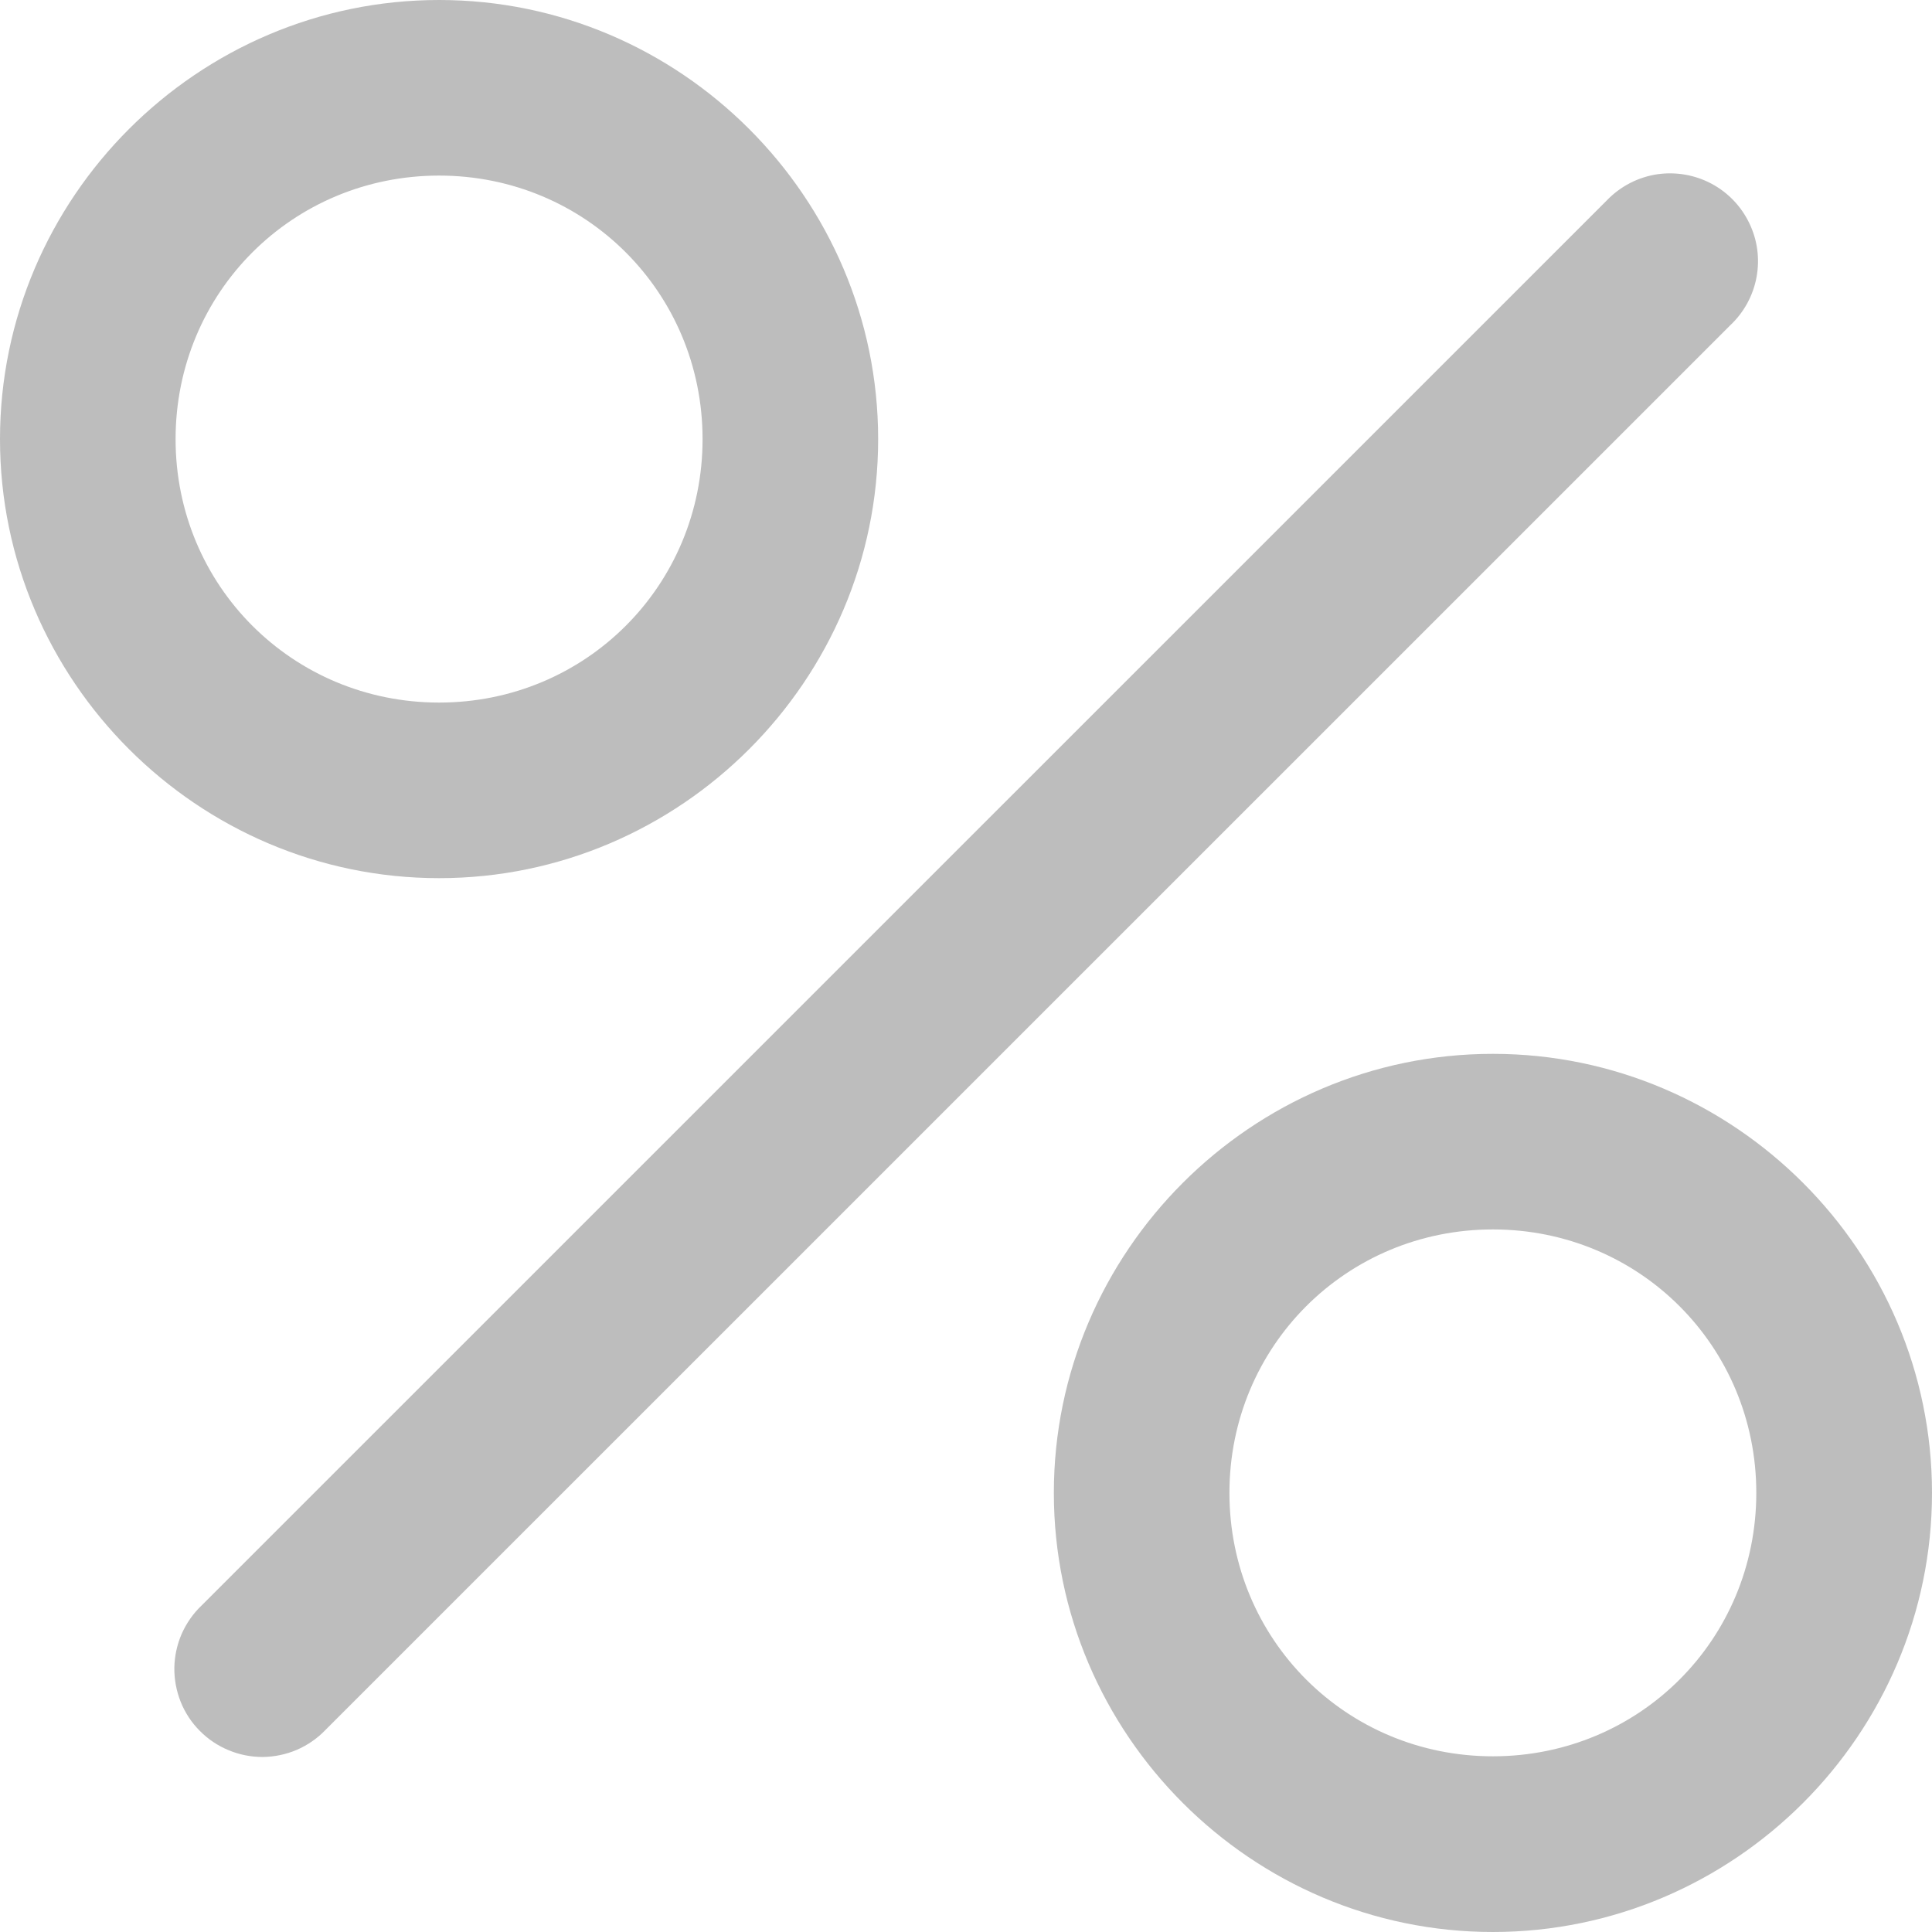 <svg width="17" height="17" viewBox="0 0 17 17" fill="none" xmlns="http://www.w3.org/2000/svg">
<path d="M3.864 0C1.739 0 0 1.739 0 3.864C0 5.988 1.739 7.727 3.864 7.727C5.988 7.727 7.727 5.988 7.727 3.864C7.727 1.739 5.988 0 3.864 0ZM14.585 1.533C14.415 1.558 14.258 1.639 14.139 1.763L1.775 14.126C1.7 14.197 1.641 14.282 1.599 14.376C1.558 14.47 1.536 14.572 1.534 14.675C1.533 14.777 1.552 14.88 1.59 14.975C1.628 15.07 1.685 15.157 1.758 15.23C1.83 15.303 1.916 15.361 2.011 15.4C2.106 15.44 2.208 15.46 2.311 15.46C2.413 15.459 2.515 15.438 2.61 15.398C2.704 15.357 2.79 15.299 2.861 15.225L15.225 2.862C15.345 2.749 15.426 2.601 15.456 2.439C15.486 2.278 15.464 2.111 15.392 1.963C15.321 1.815 15.204 1.693 15.059 1.616C14.914 1.539 14.748 1.51 14.585 1.533ZM3.864 1.545C5.153 1.545 6.182 2.574 6.182 3.864C6.182 5.153 5.153 6.182 3.864 6.182C2.574 6.182 1.545 5.153 1.545 3.864C1.545 2.574 2.574 1.545 3.864 1.545ZM13.136 9.273C11.012 9.273 9.273 11.012 9.273 13.136C9.273 15.261 11.012 17 13.136 17C15.261 17 17 15.261 17 13.136C17 11.012 15.261 9.273 13.136 9.273ZM13.136 10.818C14.426 10.818 15.454 11.847 15.454 13.136C15.454 14.426 14.426 15.454 13.136 15.454C11.847 15.454 10.818 14.426 10.818 13.136C10.818 11.847 11.847 10.818 13.136 10.818Z" fill="#BDBDBD"/>
</svg>
